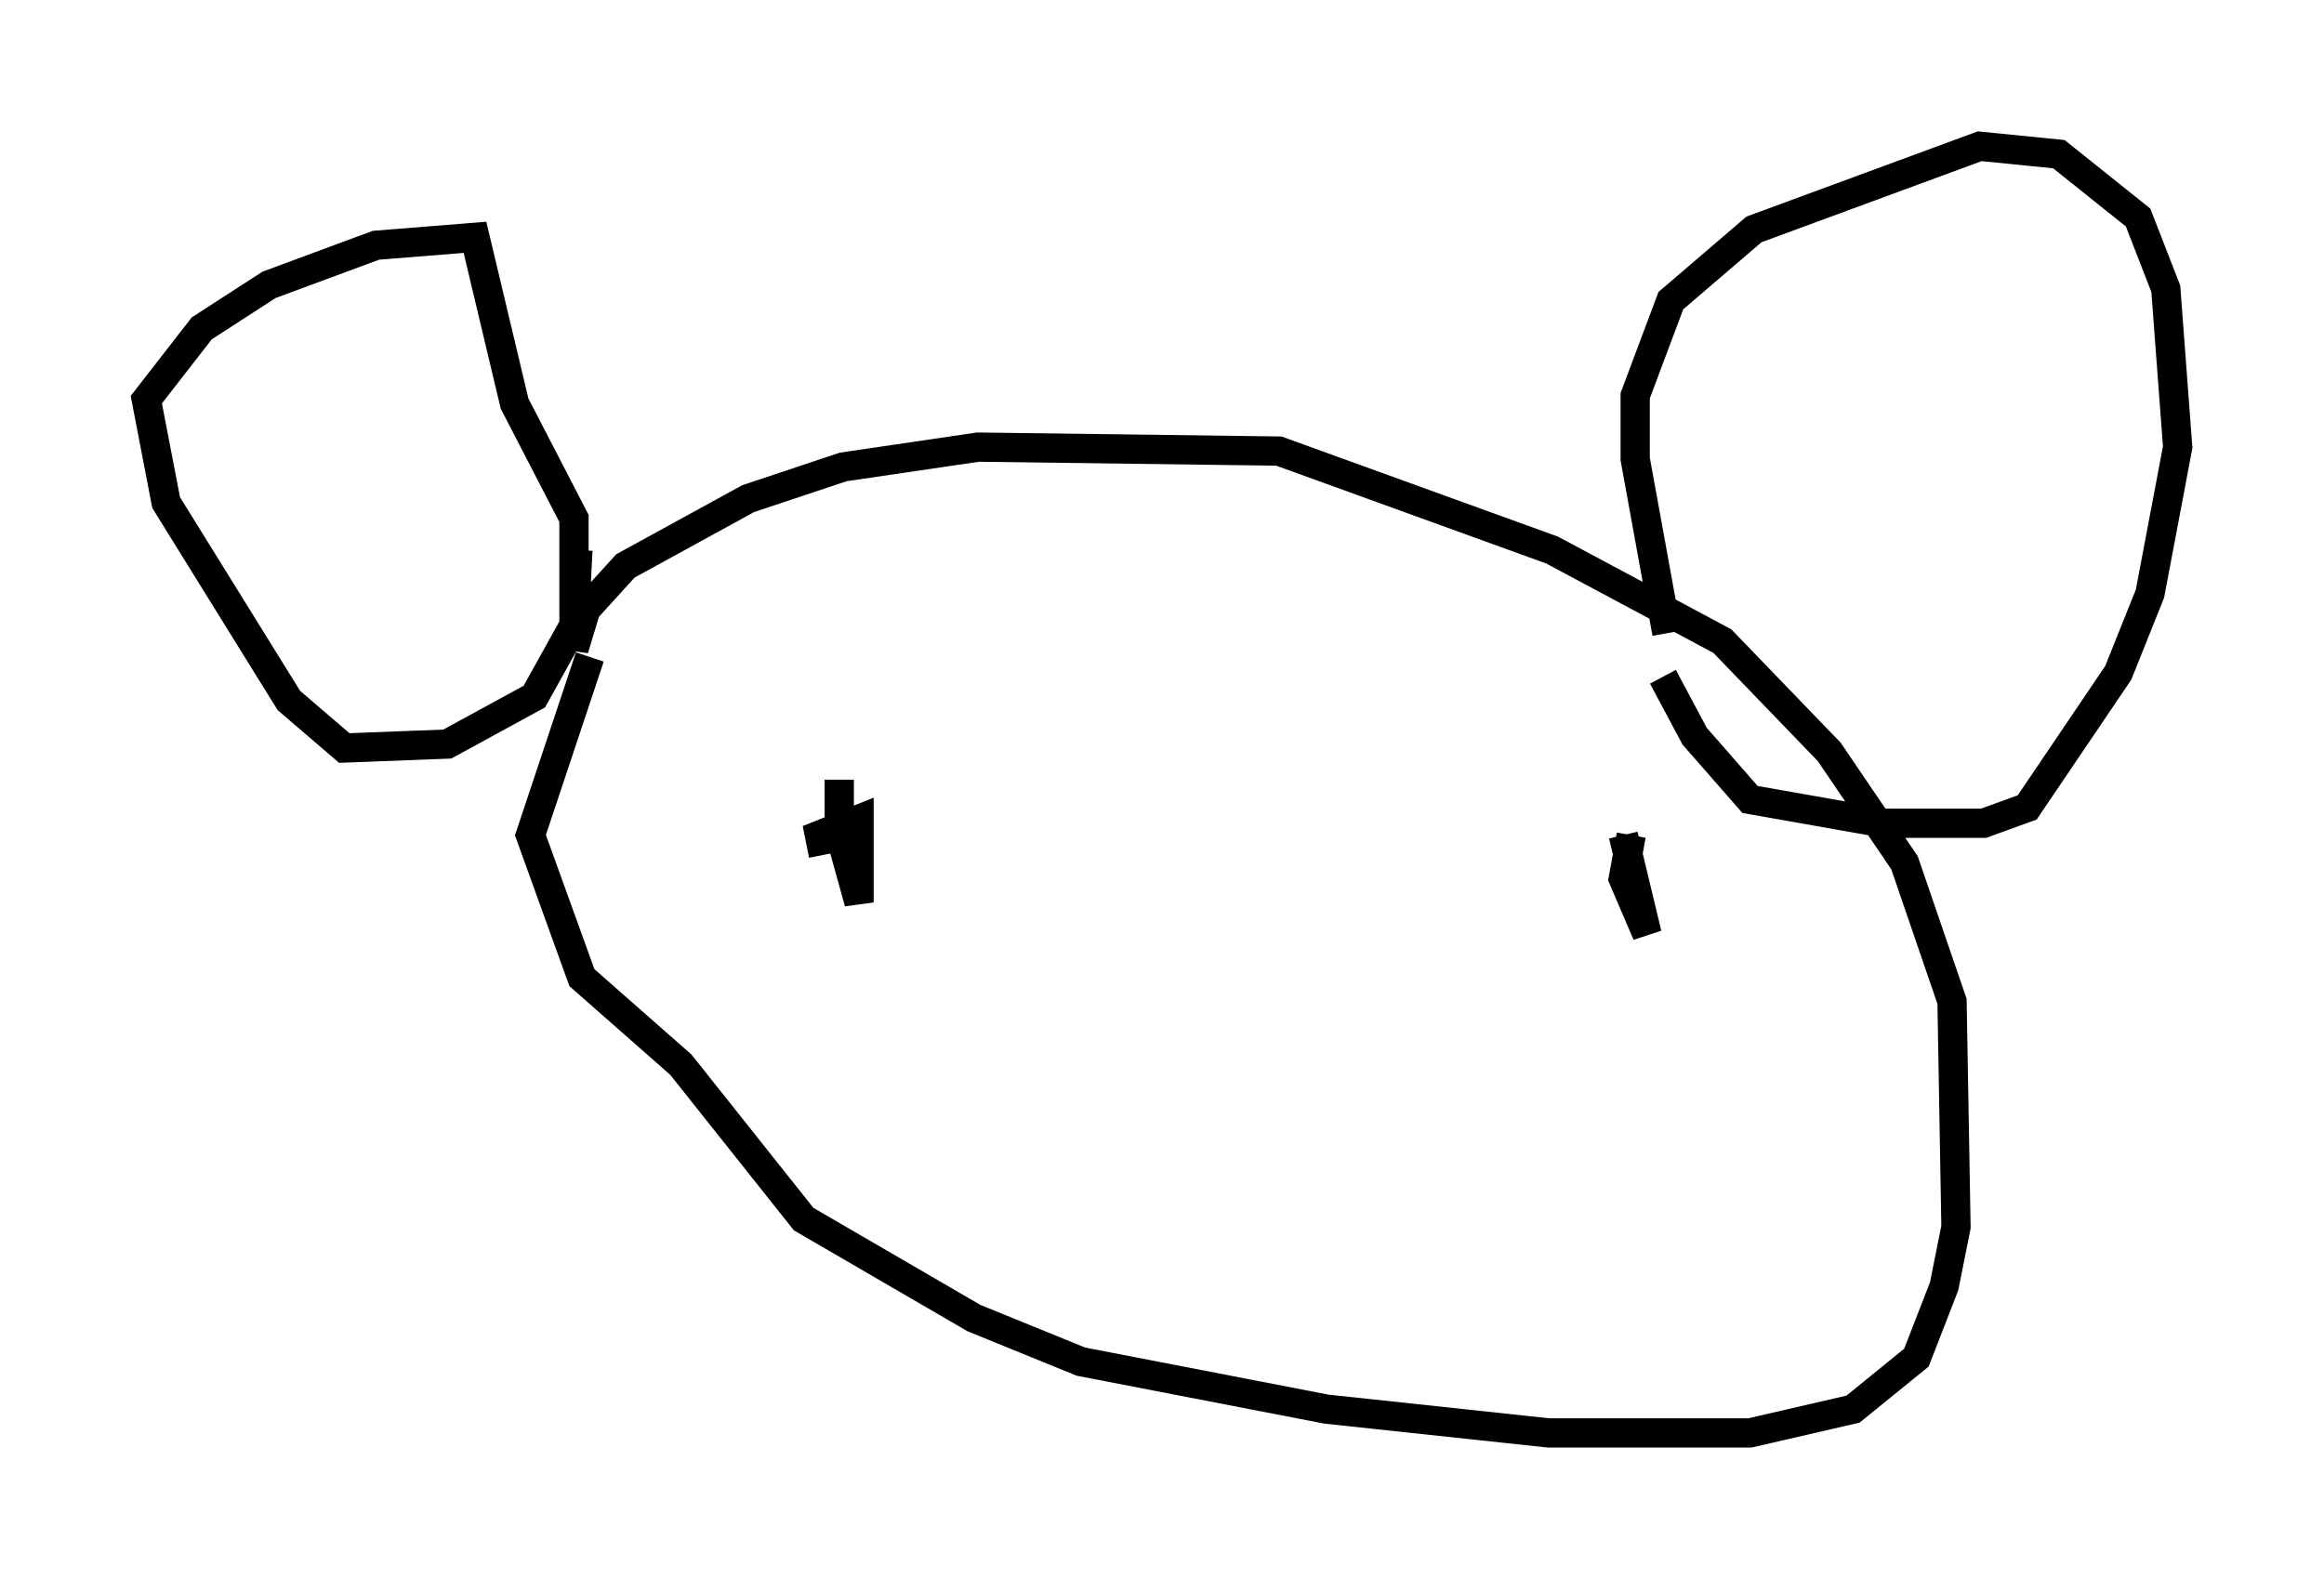<?xml version="1.0" encoding="utf-8" ?>
<svg baseProfile="full" height="53.978" version="1.1" width="79.417" xmlns="http://www.w3.org/2000/svg" xmlns:ev="http://www.w3.org/2001/xml-events" xmlns:xlink="http://www.w3.org/1999/xlink"><defs /><rect fill="white" height="53.978" width="79.417" x="0" y="0" /><path d="M19.208, 16.637 m0.541, 2.165 l-0.135, 2.571 -1.353, 2.436 l-2.977, 1.624 -3.518, 0.135 l-1.894, -1.624 -4.195, -6.766 l-0.677, -3.518 1.894, -2.436 l2.3, -1.488 3.654, -1.353 l3.383, -0.271 1.353, 5.683 l2.03, 3.924 0.0, 4.465 l0.406, -1.353 1.353, -1.488 l4.195, -2.3 3.248, -1.083 l4.601, -0.677 10.284, 0.135 l9.337, 3.383 5.819, 3.112 l3.654, 3.789 2.571, 3.789 l1.624, 4.736 0.135, 7.713 l-0.406, 2.03 -0.947, 2.436 l-2.165, 1.759 -3.518, 0.812 l-6.901, 0.0 -7.578, -0.812 l-8.39, -1.624 -3.654, -1.488 l-5.819, -3.383 -4.195, -5.277 l-3.383, -2.977 -1.759, -4.871 l2.03, -6.089 m36.806, -0.812 l-1.083, -5.954 0.0, -2.165 l1.218, -3.248 2.842, -2.436 l7.713, -2.842 2.706, 0.271 l2.706, 2.165 0.947, 2.436 l0.406, 5.413 -0.947, 5.007 l-1.083, 2.706 -3.112, 4.601 l-1.488, 0.541 -3.383, 0.0 l-4.601, -0.812 -1.894, -2.165 l-1.083, -2.03 m-27.605, 8.796 l0.0, 0.0 m-1.083, -2.706 l-0.135, -0.677 1.353, -0.541 l0.0, 2.842 -0.677, -2.436 l0.0, -1.759 m26.793, 1.894 l0.812, 3.383 -0.812, -1.894 l0.271, -1.488 " fill="none" stroke="black" stroke-width="1" /></svg>